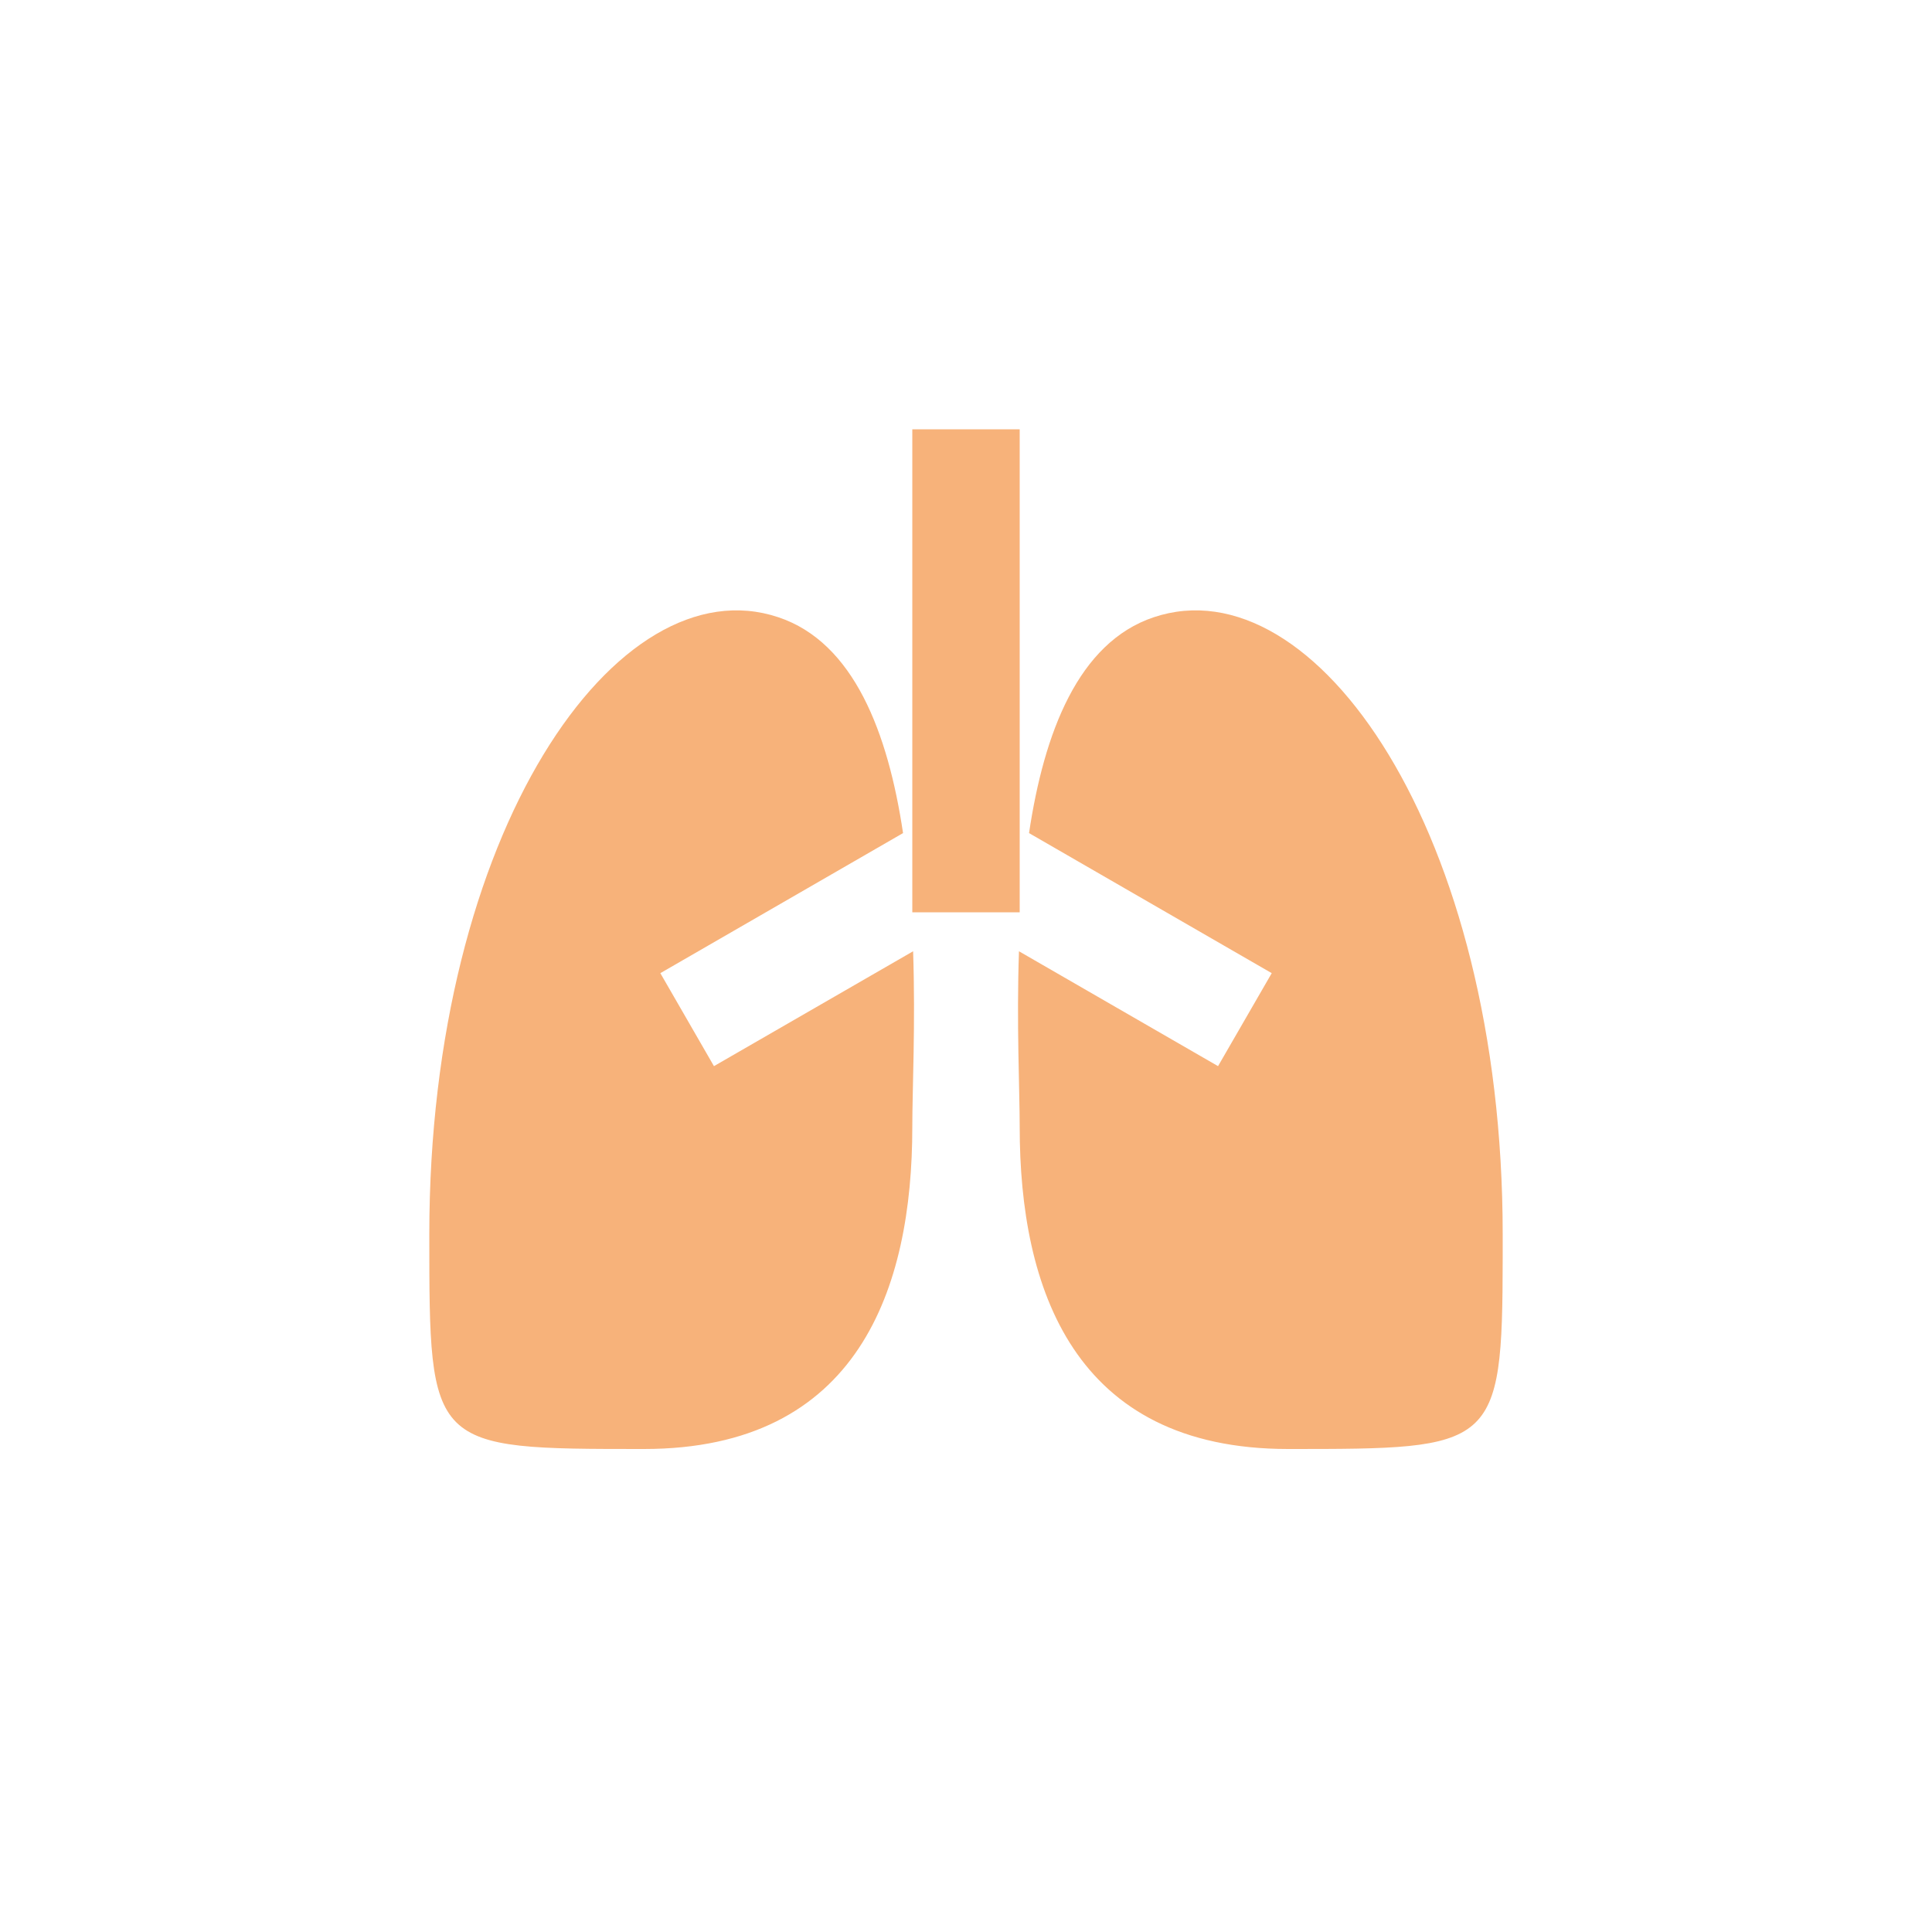 <svg width="16" height="16" viewBox="-4 -4 24 24" fill="none" xmlns="http://www.w3.org/2000/svg">
  <g clip-path="url(#clip0_752_4521)">
    <path
      d="M5.667 3.667C6.608 3.98 7.032 5.106 7.218 6.349L4.203 8.089L4.869 9.244L7.343 7.817C7.373 8.72 7.333 9.539 7.333 10C7.333 12 6.667 14 4 14C1.333 14 1.333 14 1.333 11.334C1.333 6.333 3.667 3 5.667 3.667ZM14.667 11.334V11.624C14.664 14 14.567 14 12.001 14C9.334 14 8.667 12 8.667 10C8.667 9.54 8.627 8.72 8.658 7.817L11.131 9.244L11.798 8.089L8.783 6.349C8.969 5.106 9.393 3.981 10.334 3.667C12.334 3 14.667 6.333 14.667 11.334V11.334ZM8.667 1.333V7.333H7.333V1.333H8.667Z"
      fill="#F7B27A"/>
  </g>
  <defs>
    <clipPath id="clip0_752_4521">
      <rect width="16" height="16" fill="white"/>
    </clipPath>
  </defs>
</svg>
